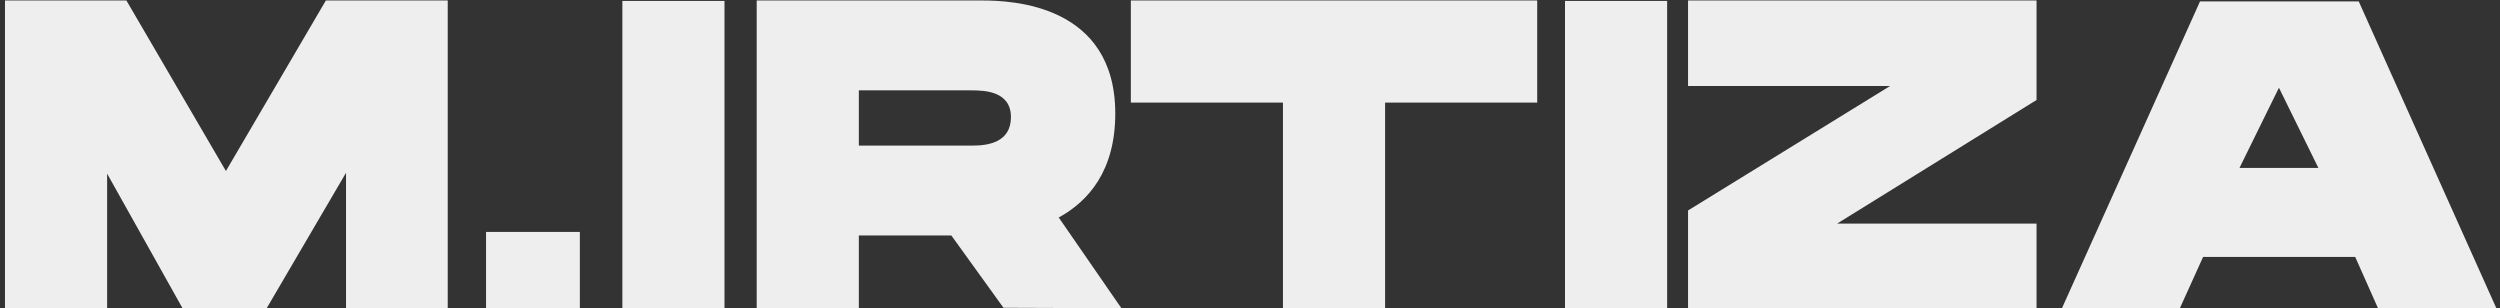 <!-- <svg viewBox="0 0 276 114" stroke="#eee" fill="none" xmlns="http://www.w3.org/2000/svg">
    <path fill="#eee" d="M23 43C8.55394 43.6629 1 25 1 25V13C1 13 8.74976 41.15 22 38.5C39.5 35 47.5 1 47.5 1V103.5L41 112V25C41 25 37.0183 42.3567 23 43Z" />
    <path fill="#eee" d="M1 81V25M1 25C1 25 8.55394 43.6629 23 43C37.0183 42.3567 41 25 41 25V112L47.5 103.5V1C47.5 1 39.5 35 22 38.5C8.74976 41.15 1 13 1 13V25Z" />
    <circle fill="#eee" cx="62" cy="57" r="5" />
    <path fill="#eee" d="M81.592 18.144H90.712L79.096 84H69.976L81.592 18.144ZM103.895 33.504H110.327L109.943 41.088H110.519C113.847 35.264 118.327 32.352 123.959 32.352C125.687 32.352 127.159 32.608 128.375 33.12L126.935 41.28H123.383C119.799 41.28 116.631 42.4 113.879 44.64C111.127 46.88 109.335 50.368 108.503 55.104L103.415 84H94.9668L103.895 33.504ZM138.648 85.056C135.448 85.056 133.144 84.32 131.736 82.848C130.328 81.376 129.624 79.456 129.624 77.088C129.624 76.064 129.912 73.984 130.488 70.848L135.768 40.512H129.624L130.872 33.504H137.016L141.432 19.488H147.96L145.464 33.504H154.008L152.76 40.512H144.216L138.359 73.632C138.296 73.952 138.264 74.368 138.264 74.88C138.264 77.056 139.32 78.144 141.432 78.144H146.136L145.176 83.712C144.344 84.096 143.288 84.416 142.008 84.672C140.792 84.928 139.672 85.056 138.648 85.056ZM165.846 14.592H174.198L172.566 23.712H164.214L165.846 14.592ZM162.582 33.504H171.03L162.102 84H153.654L162.582 33.504ZM171.959 79.488L207.192 40.512H180.792L182.04 33.504H221.688L220.92 37.92L185.496 76.992H215.64L214.392 84H171.191L171.959 79.488ZM239.544 85.152C234.616 85.152 230.744 83.616 227.928 80.544C225.112 77.408 223.704 72.832 223.704 66.816C223.704 59.968 224.76 53.952 226.872 48.768C228.984 43.52 231.864 39.488 235.512 36.672C239.224 33.792 243.352 32.352 247.896 32.352C251.416 32.352 254.264 32.896 256.44 33.984C258.616 35.072 260.312 36.832 261.528 39.264H262.104L265.08 33.504H271.512L269.112 46.272C265.656 65.024 263.928 74.784 263.928 75.552C263.928 77.28 264.888 78.144 266.808 78.144H270.648L269.688 83.616C269.048 84 268.152 84.352 267 84.672C265.912 84.992 264.696 85.152 263.352 85.152C258.68 85.152 256.344 82.752 256.344 77.952C256.344 77.12 256.376 76.48 256.44 76.032H255.96C254.232 78.976 251.896 81.248 248.952 82.848C246.008 84.384 242.872 85.152 239.544 85.152ZM241.656 78.144C245.688 78.144 249.016 76.704 251.64 73.824C254.328 70.944 256.28 67.456 257.496 63.36C258.712 59.2 259.32 55.168 259.32 51.264C259.32 47.296 258.488 44.32 256.824 42.336C255.224 40.352 252.632 39.36 249.048 39.36C245.528 39.36 242.52 40.576 240.024 43.008C237.528 45.44 235.64 48.704 234.359 52.8C233.144 56.896 232.536 61.408 232.536 66.336C232.536 74.208 235.576 78.144 241.656 78.144Z" />
</svg> -->

<svg viewBox="0 0 365 45" fill="none" xmlns="http://www.w3.org/2000/svg">
<rect x="0" y="0" width="365" height="45" fill="#333333" stroke="none"/>
<path d="M38.936 45L50.52 25.224V45H65.368V0.072H47.576L32.984 24.968L18.456 0.072H0.728V45H15.64V25.352L26.648 45H38.936ZM84.659 45V33.864H70.963V45H84.659ZM90.865 45H105.777V0.136H90.865V45ZM110.478 0.072V45H125.39V34.376C127.886 34.376 134.606 34.376 138.894 34.376L146.51 44.936L163.726 45L154.574 31.752C158.926 29.384 162.83 24.904 162.83 16.584C162.83 0.648 147.726 0.072 143.438 0.072H110.478ZM142.03 21.256C139.918 21.256 125.39 21.256 125.39 21.256V13.192C125.39 13.192 139.854 13.192 141.838 13.192C143.758 13.192 147.598 13.32 147.598 17.096C147.598 20.808 144.206 21.256 142.03 21.256ZM165.103 0.072V14.984H187.311V45H202.223V14.984H224.431V0.072H165.103ZM228.49 45H243.402V0.136H228.49V45ZM297.336 0.072H246.456V12.552H275.96L246.456 30.728V45H247.224H297.336V32.648H268.216L297.336 14.6V0.072ZM344.373 0.2H321.205L301.045 45H318.261L321.653 37.512H343.861L347.189 45H364.469L344.373 0.2ZM326.965 24.52L332.725 12.808L338.485 24.52H326.965Z" fill="#eee"/>
</svg>
